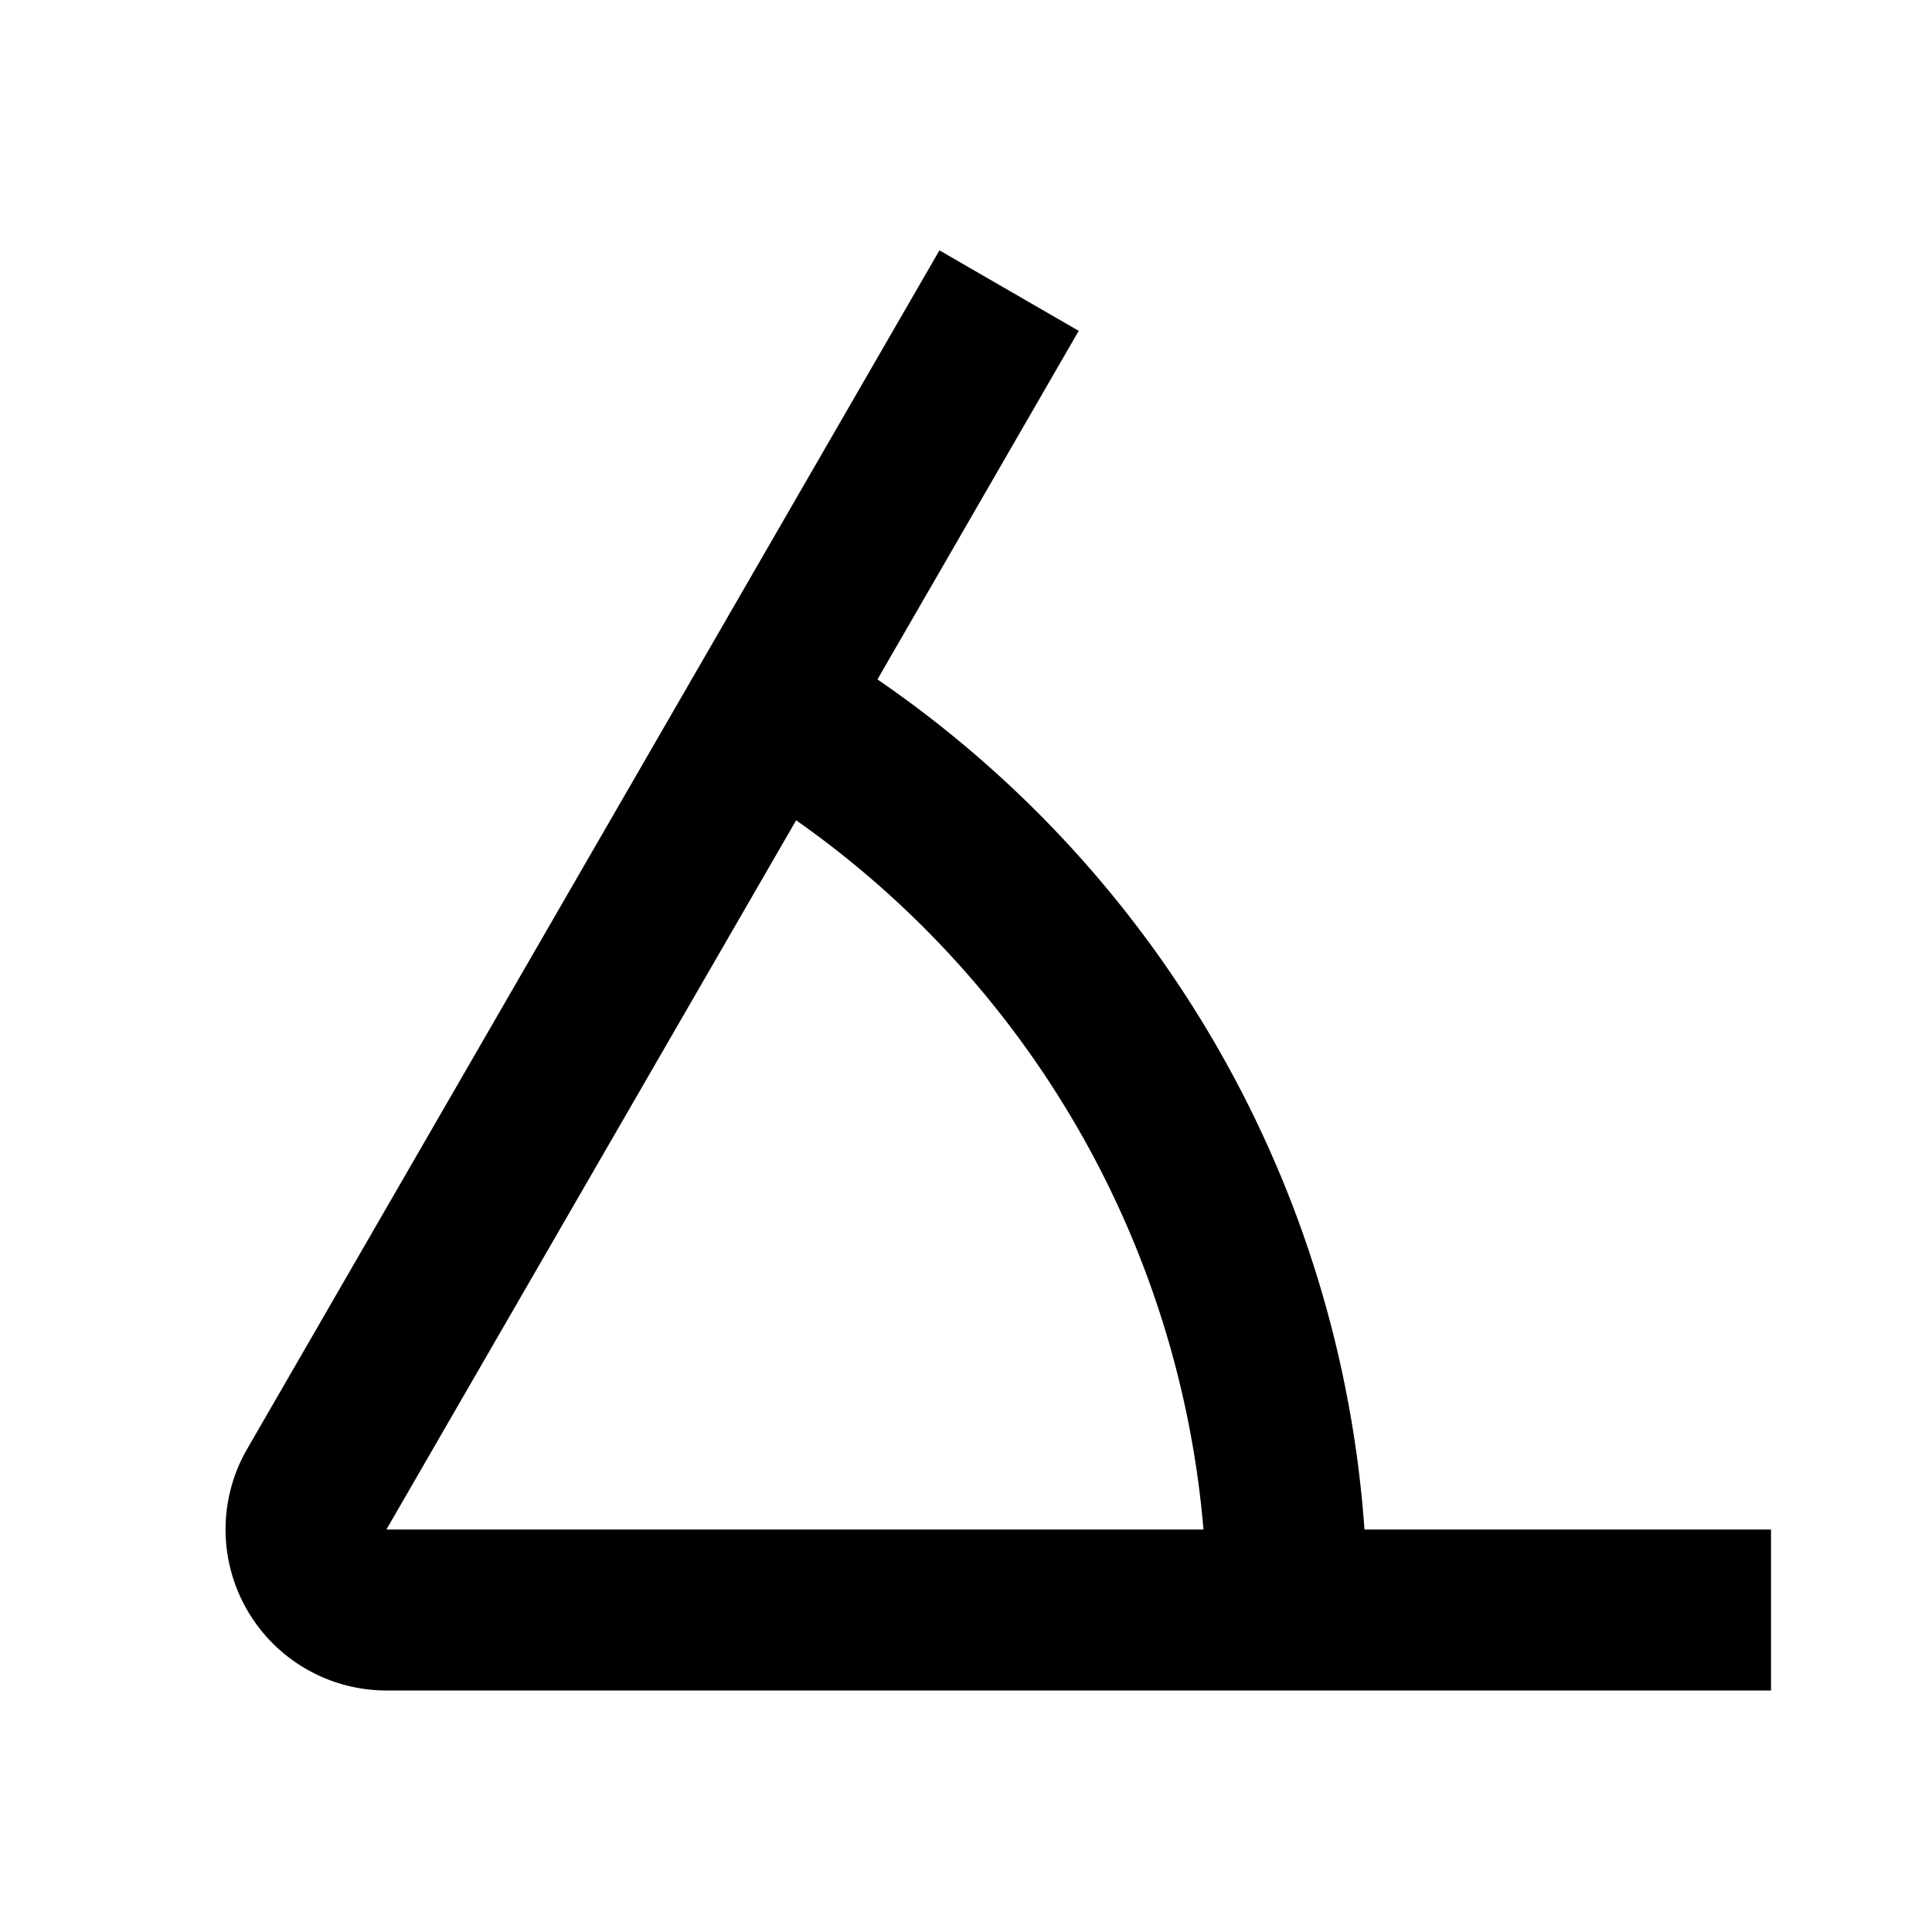 <svg xmlns="http://www.w3.org/2000/svg" viewBox="0 0 24 24"><g id="angle"><path d="M16.95,19A14,14,0,0,0,10.9,8.44l2.5-4.33-1.73-1L3.07,18A2,2,0,0,0,4.8,21H22V19ZM4.8,19l5.09-8.81A12,12,0,0,1,14.95,19Z"/></g></svg>